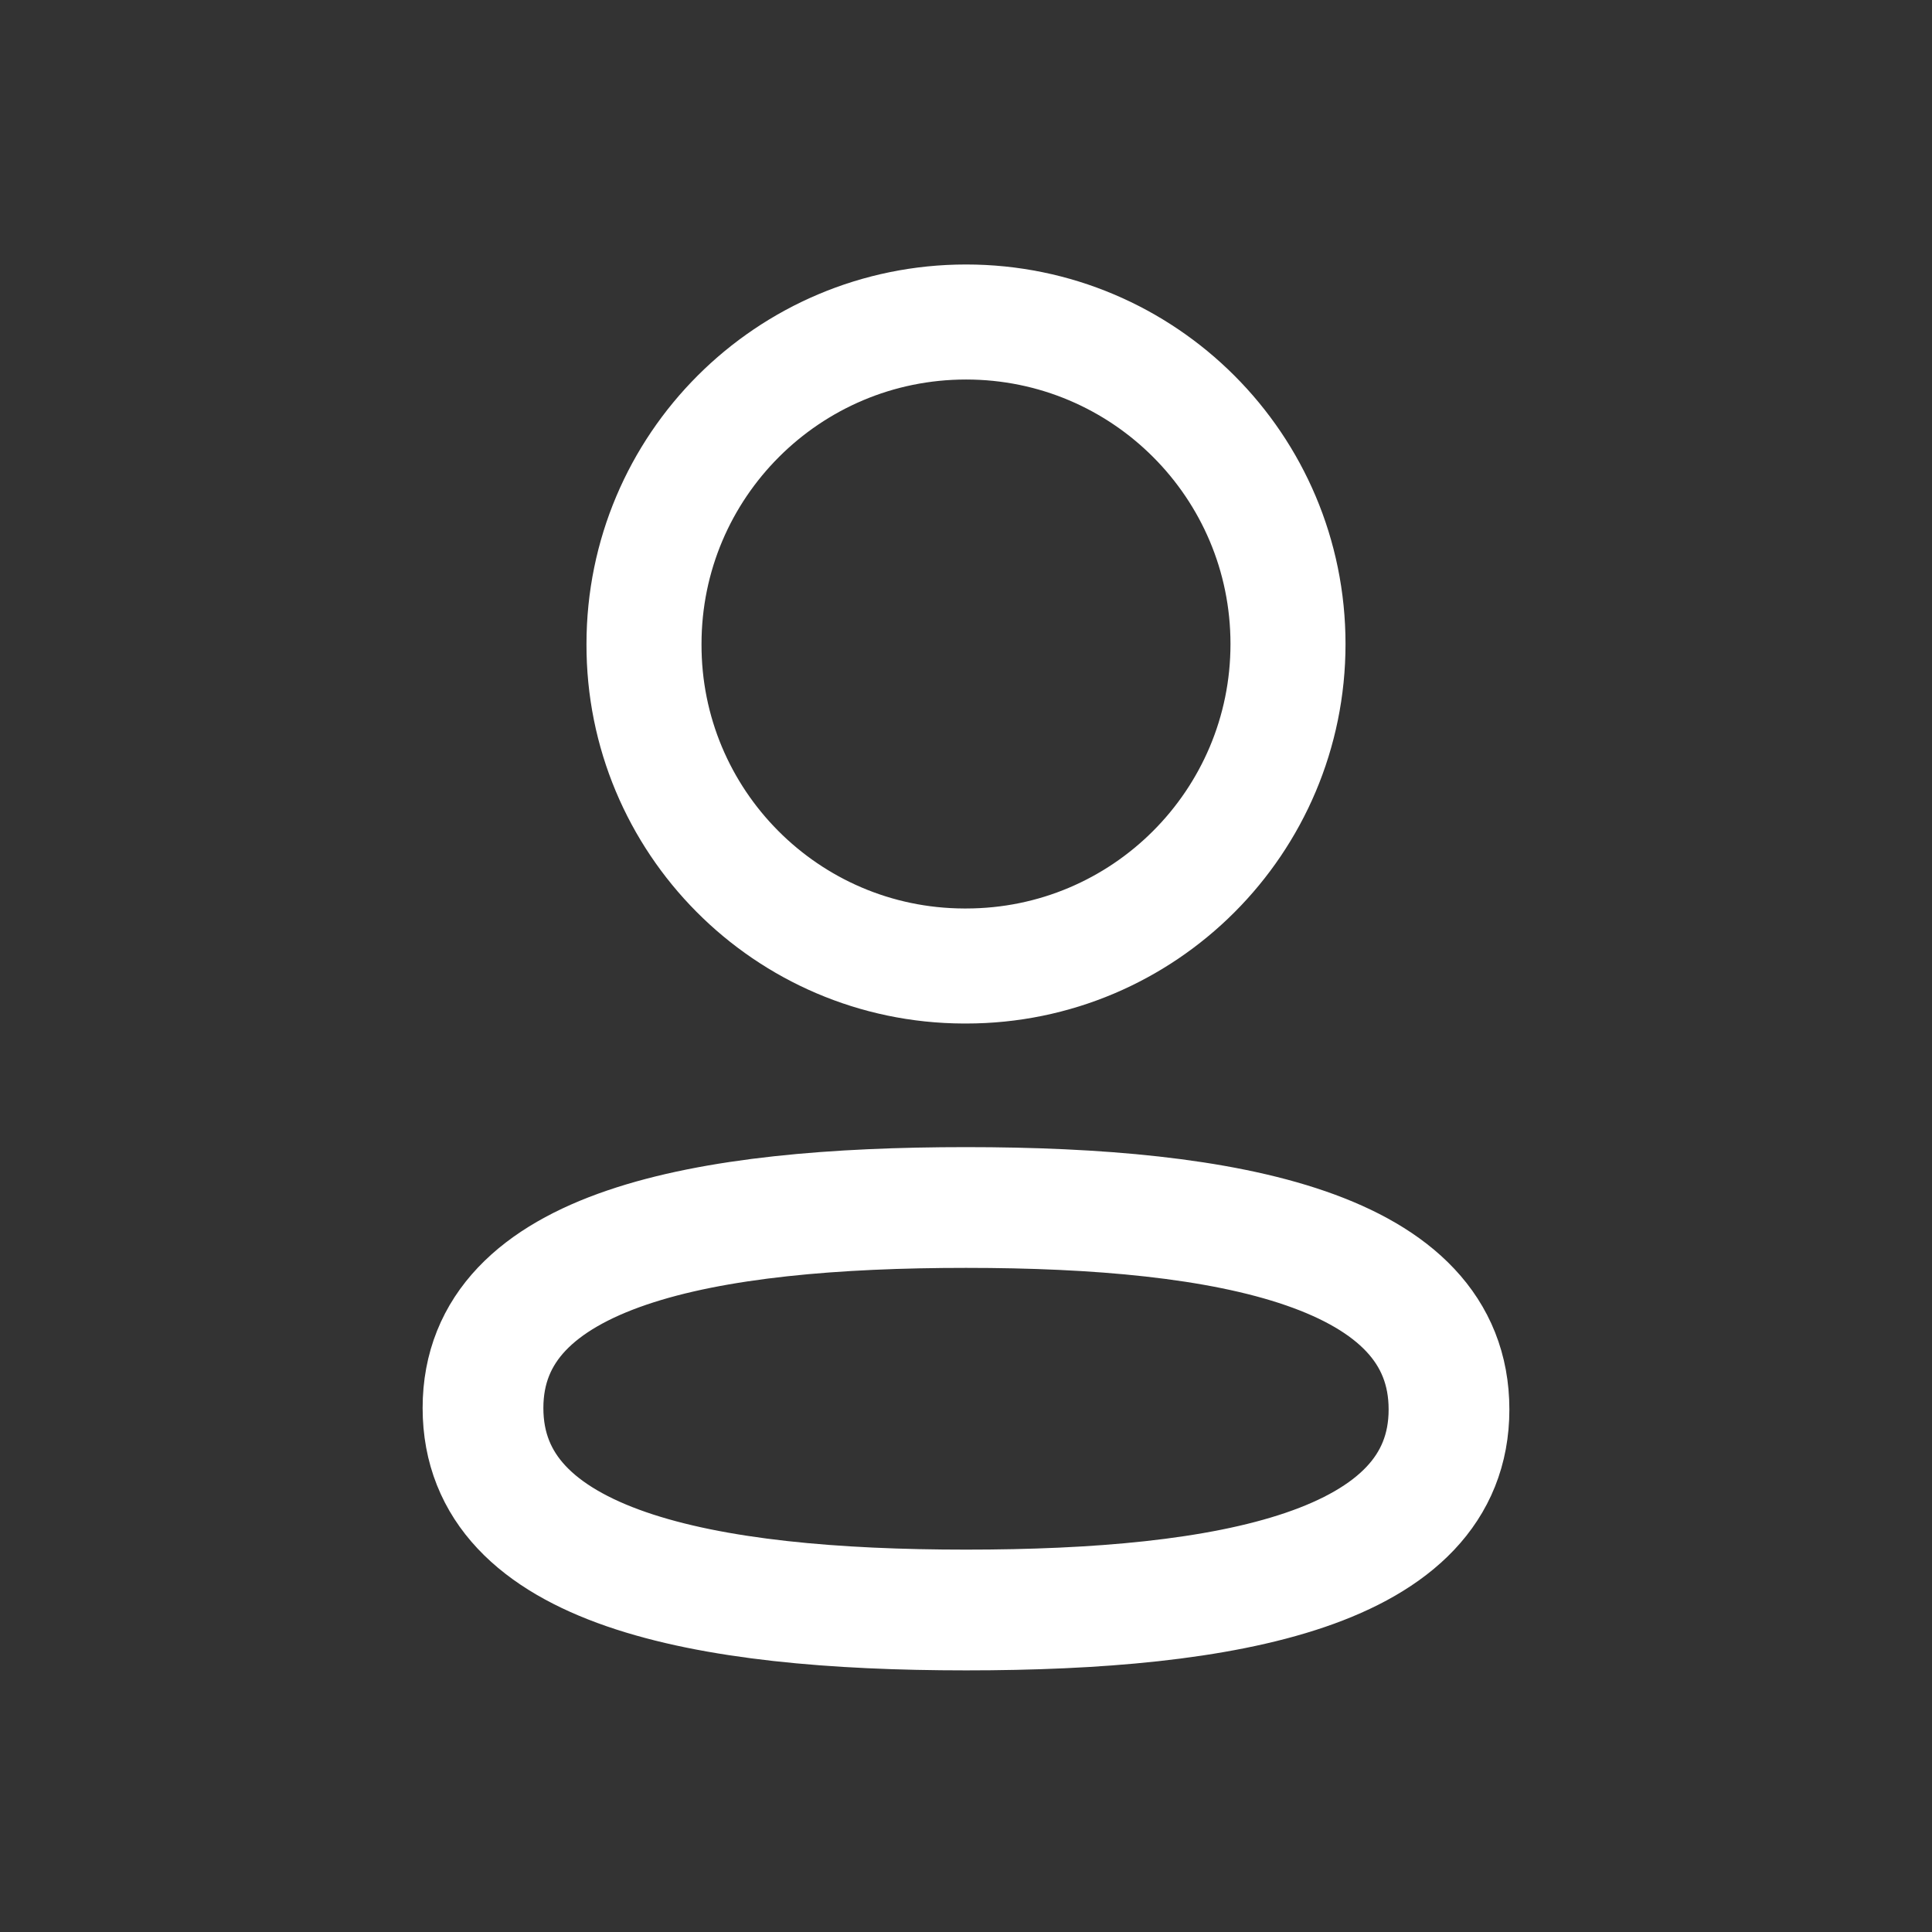 <svg width="24" height="24" viewBox="0 0 24 24" fill="none" xmlns="http://www.w3.org/2000/svg">
<rect x="0" y="0" width="24" height="24" fill="#333333" stroke="none"/>
<path fill-rule="evenodd" clip-rule="evenodd" d="M12.001 15C8.764 15 6 15.498 6 17.491C6 19.484 8.746 20 12.001 20C15.237 20 18 19.502 18 17.509C18 15.516 15.255 15 12.001 15Z" stroke="white" stroke-width="1.5" stroke-linecap="round" stroke-linejoin="round"/>
<path fill-rule="evenodd" clip-rule="evenodd" d="M12.001 12C14.21 12 16 10.209 16 8C16 5.79 14.21 4 12.001 4C9.791 4 8 5.79 8 8C7.993 10.201 9.771 11.992 11.972 12H12.001Z" stroke="white" stroke-width="1.429" stroke-linecap="round" stroke-linejoin="round"/>
</svg>
